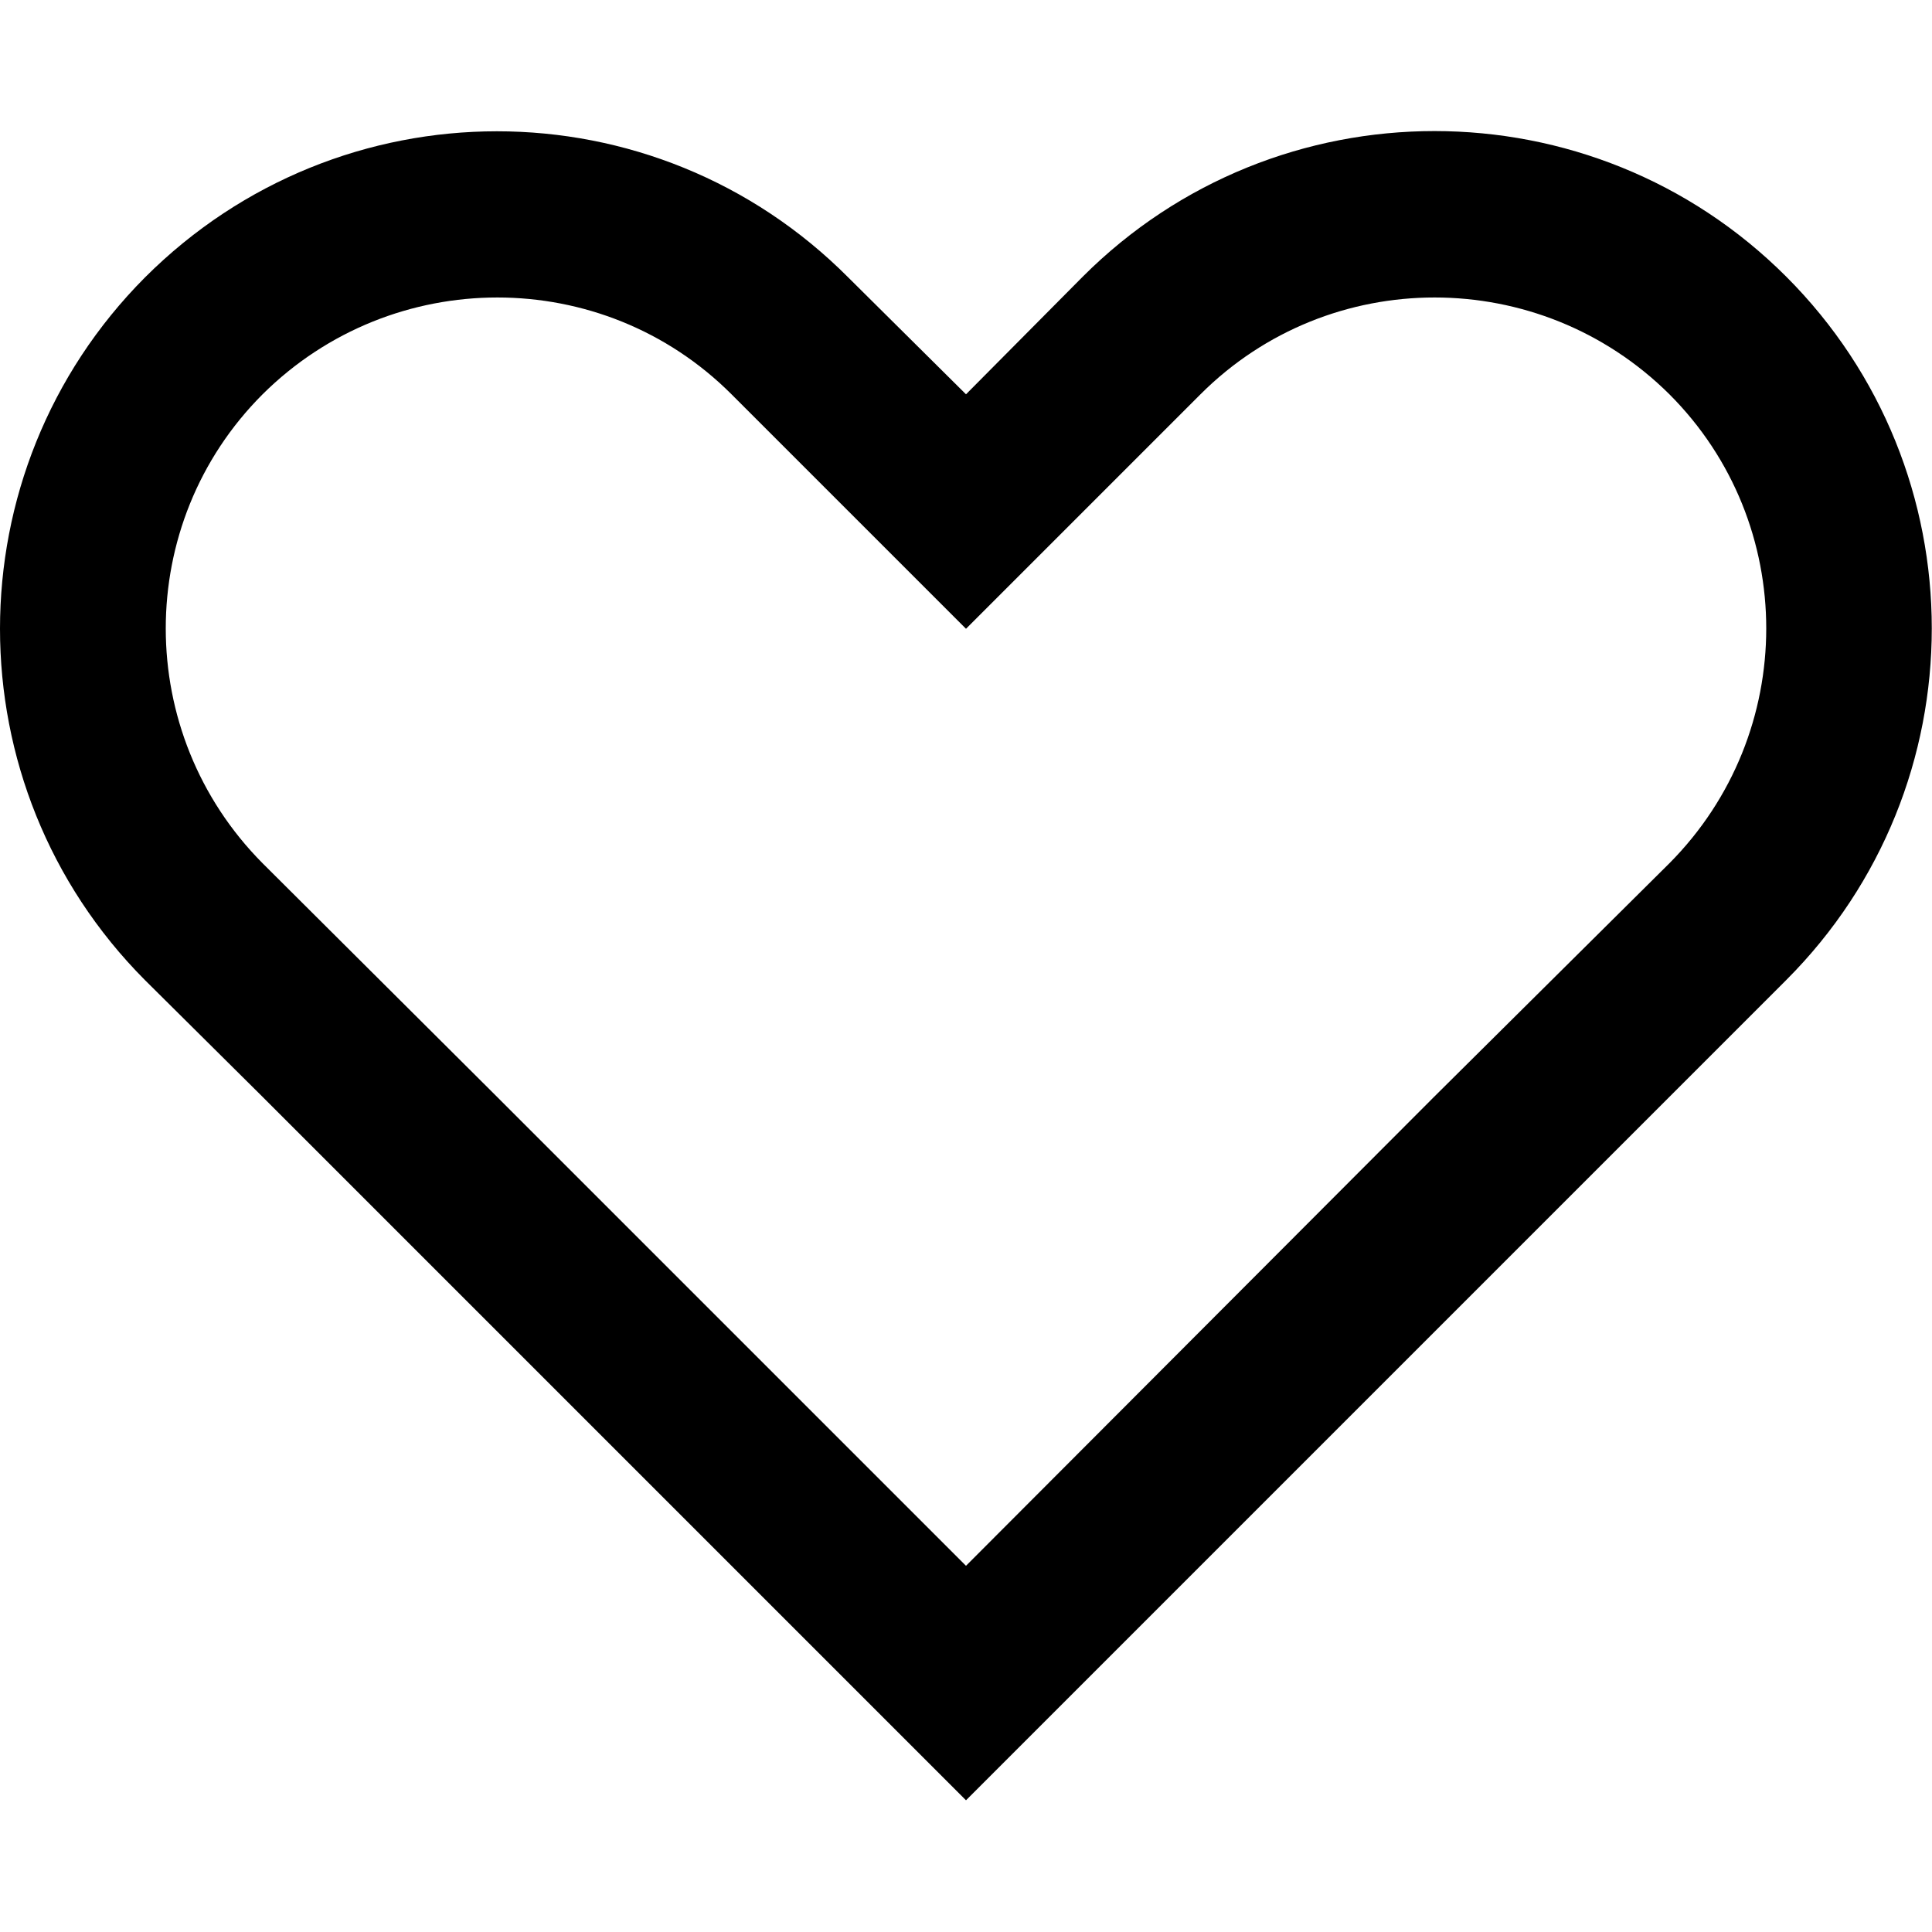 <svg xmlns:xlink="http://www.w3.org/1999/xlink" xmlns='http://www.w3.org/2000/svg' viewBox='0 0 22 19' width="17"  height="17" ><path fill='none' d='m16.83 11.19-5.9 5.9-5.89-5.9-2.95-2.95C.46 6.62.46 3.98 2.09 2.35s4.27-1.63 5.9 0l2.94 2.95 2.95-2.95c1.63-1.63 4.27-1.63 5.9 0 1.63 1.63 1.63 4.27 0 5.89l-2.95 2.95z'/><path fill='%23D1D1D1' d='M20.34 1.65c-2.21-2.21-5.8-2.21-8.01 0L11 2.99 9.66 1.66c-2.21-2.22-5.79-2.22-8.01 0-2.2 2.21-2.2 5.79 0 8l1.34 1.33L11 19l8.01-8.01 1.33-1.33c2.21-2.21 2.21-5.8 0-8.01zm-4.01 9.34L11 16.33l-5.34-5.34-2.67-2.66c-1.47-1.48-1.47-3.87 0-5.34 1.48-1.47 3.87-1.47 5.34 0L11 5.66l2.67-2.67c1.47-1.47 3.86-1.47 5.34 0 1.47 1.47 1.47 3.86 0 5.34l-2.68 2.66z'/></svg>